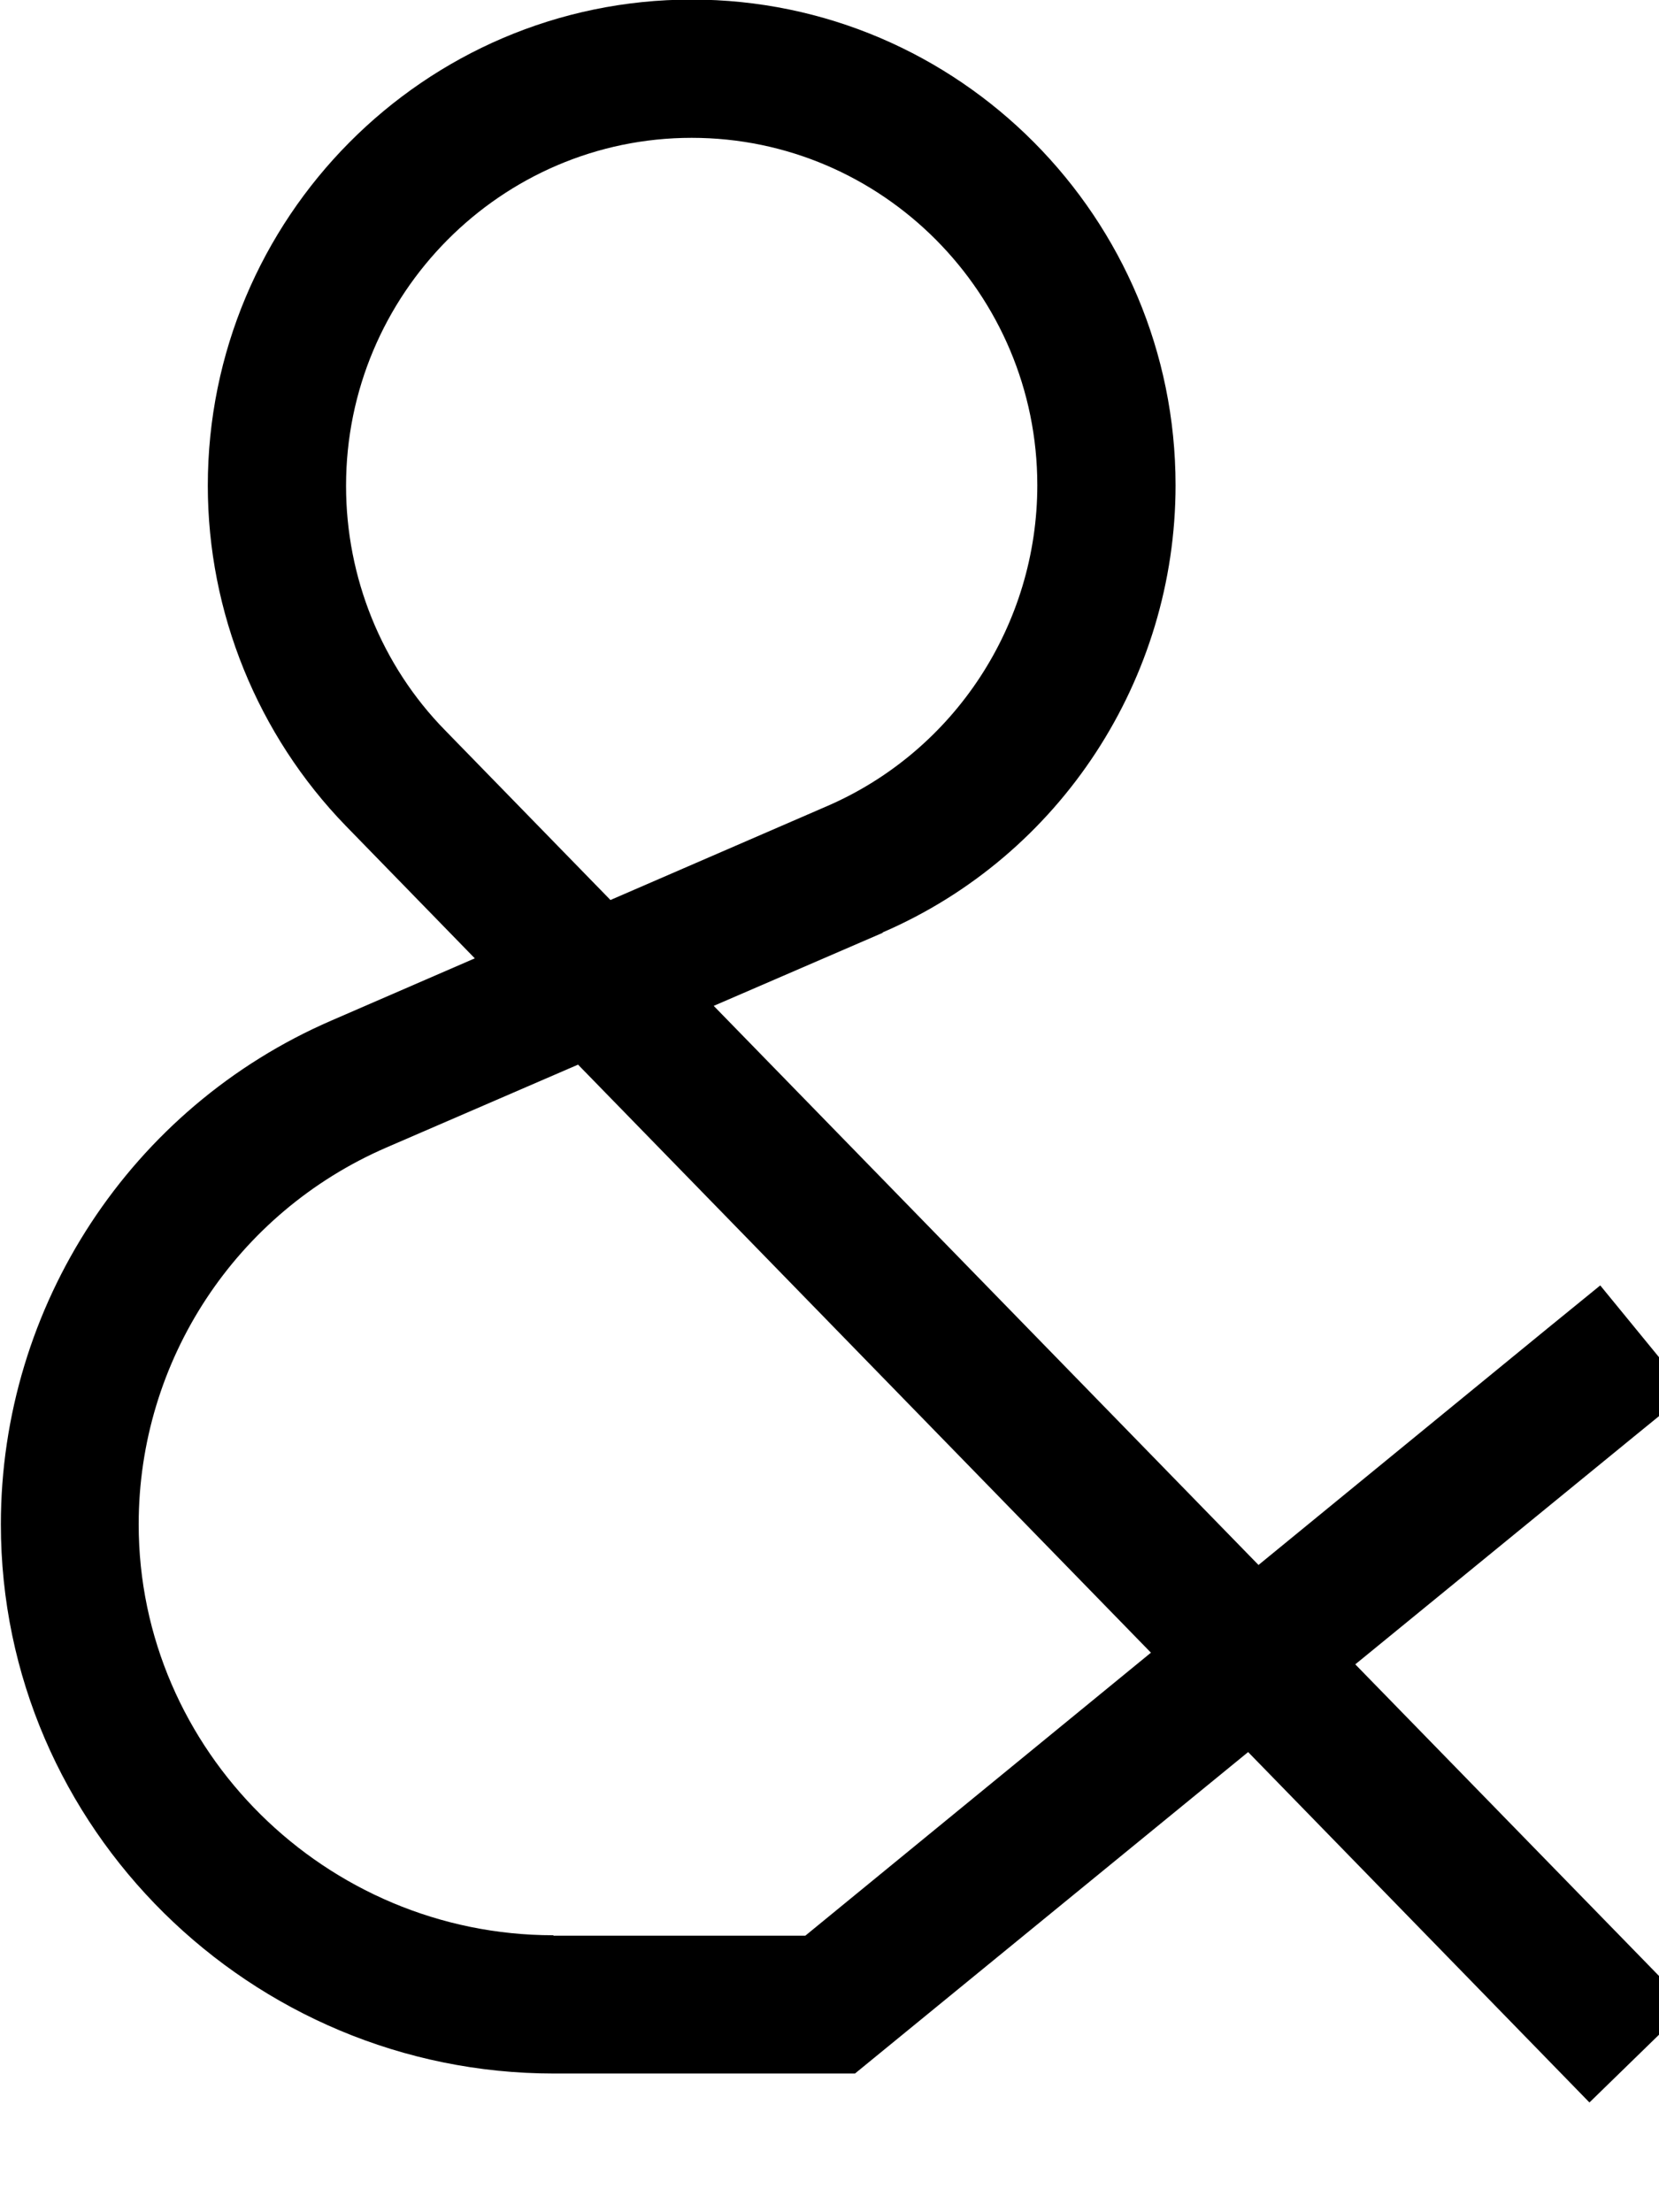<svg fill="currentColor" xmlns="http://www.w3.org/2000/svg" viewBox="0 0 384 512"><!--! Font Awesome Pro 7.0.1 by @fontawesome - https://fontawesome.com License - https://fontawesome.com/license (Commercial License) Copyright 2025 Fonticons, Inc. --><path fill="currentColor" d="M80.1 112.5c0 21.1 8.2 41.5 22.9 56.5l38.3 39.3 50.3-21.8c29.4-12.8 48.5-42 48.5-74.2 0-44.3-35.9-80.4-80-80.4-44.1 0-80 36.2-80 80.5zM204.3 215.9l-39.1 16.9 126.1 129.4 66.7-54.6 12.4-10.1 20.3 24.8-12.4 10.1-64.6 52.8 65.9 67.6 11.2 11.5-22.9 22.3-11.2-11.5-67.8-69.6-86.6 70.8-4.4 3.6-69.7 0c-70 0-128-56.7-128-127.1 0-50.6 30.1-96.5 76.5-116.6l33.2-14.4-29.8-30.6c-20.5-21.1-32-49.5-32-78.8 0-61.8 50-112.5 112-112.5 61.9 0 112 50.6 112 112.4 0 44.8-26.6 85.7-67.8 103.5zM128.1 448l58.3 0 80-65.5-132.6-136.1-44.4 19.2c-34.8 15.1-57.3 49.3-57.3 87.2 0 52.3 43.3 95.1 96 95.1z"/></svg>